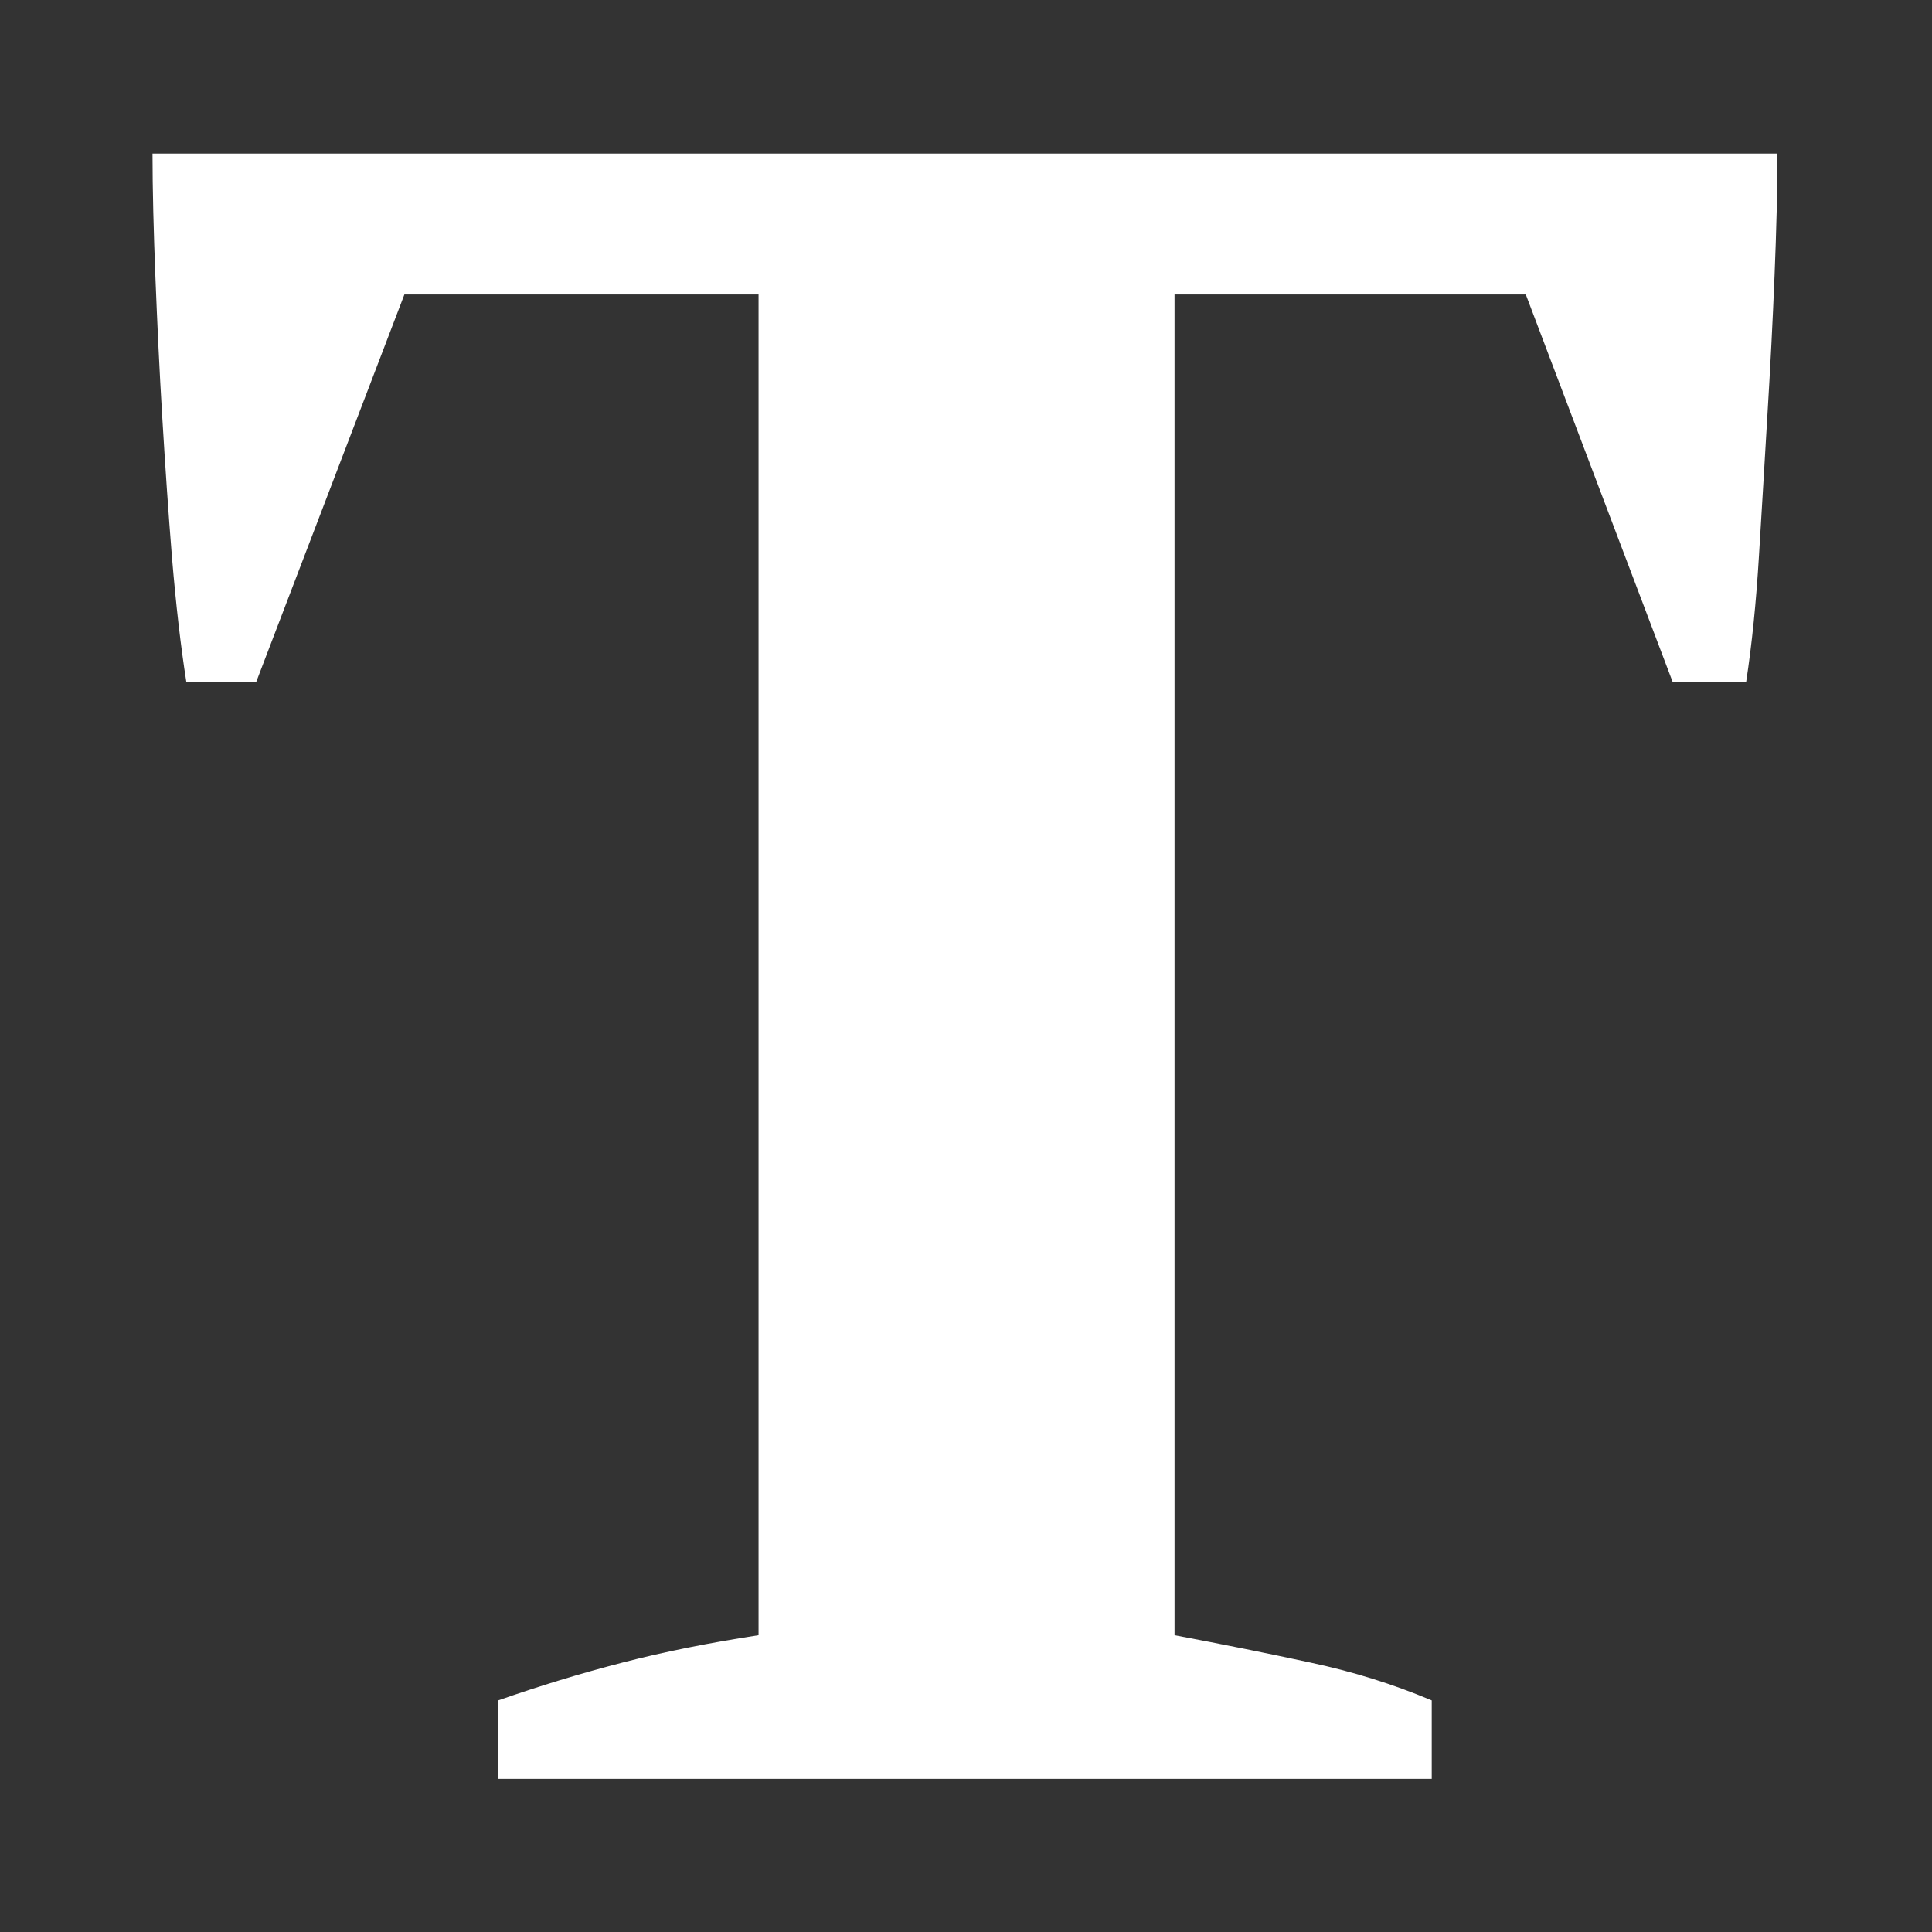 <svg width="16" height="16" viewBox="0 0 16 16" shape-rendering="geometricPrecision" xmlns="http://www.w3.org/2000/svg" xmlns:xlink="http://www.w3.org/1999/xlink"><rect x="0" y="0" width="16" height="16" fill="#333333" stroke="none"/><g><g><path d="M10.595 13.46L2.863 13.46L2.863 12.81C3.202 12.691 3.546 12.586 3.895 12.496C4.243 12.406 4.617 12.332 5.019 12.27L5.019 1.167L2.086 1.167L0.859 4.375L0.28 4.375C0.233 4.076 0.194 3.734 0.162 3.354C0.131 2.973 0.105 2.585 0.081 2.187C0.057 1.793 0.039 1.402 0.024 1.023C0.009 0.642 0 0.299 0 0L13.457 0C13.457 0.299 13.448 0.638 13.433 1.009C13.418 1.384 13.398 1.769 13.374 2.164C13.35 2.561 13.328 2.949 13.304 3.331C13.281 3.713 13.246 4.061 13.198 4.375L12.589 4.375L11.373 1.167L8.464 1.167L8.464 12.27C8.866 12.346 9.24 12.421 9.586 12.496C9.935 12.57 10.269 12.673 10.594 12.81L10.594 13.46L10.595 13.46Z" shape-rendering="geometricPrecision" fill="#FFFFFF" transform="matrix(1 0 0 1 1.263 1.272)"></path></g></g></svg>
